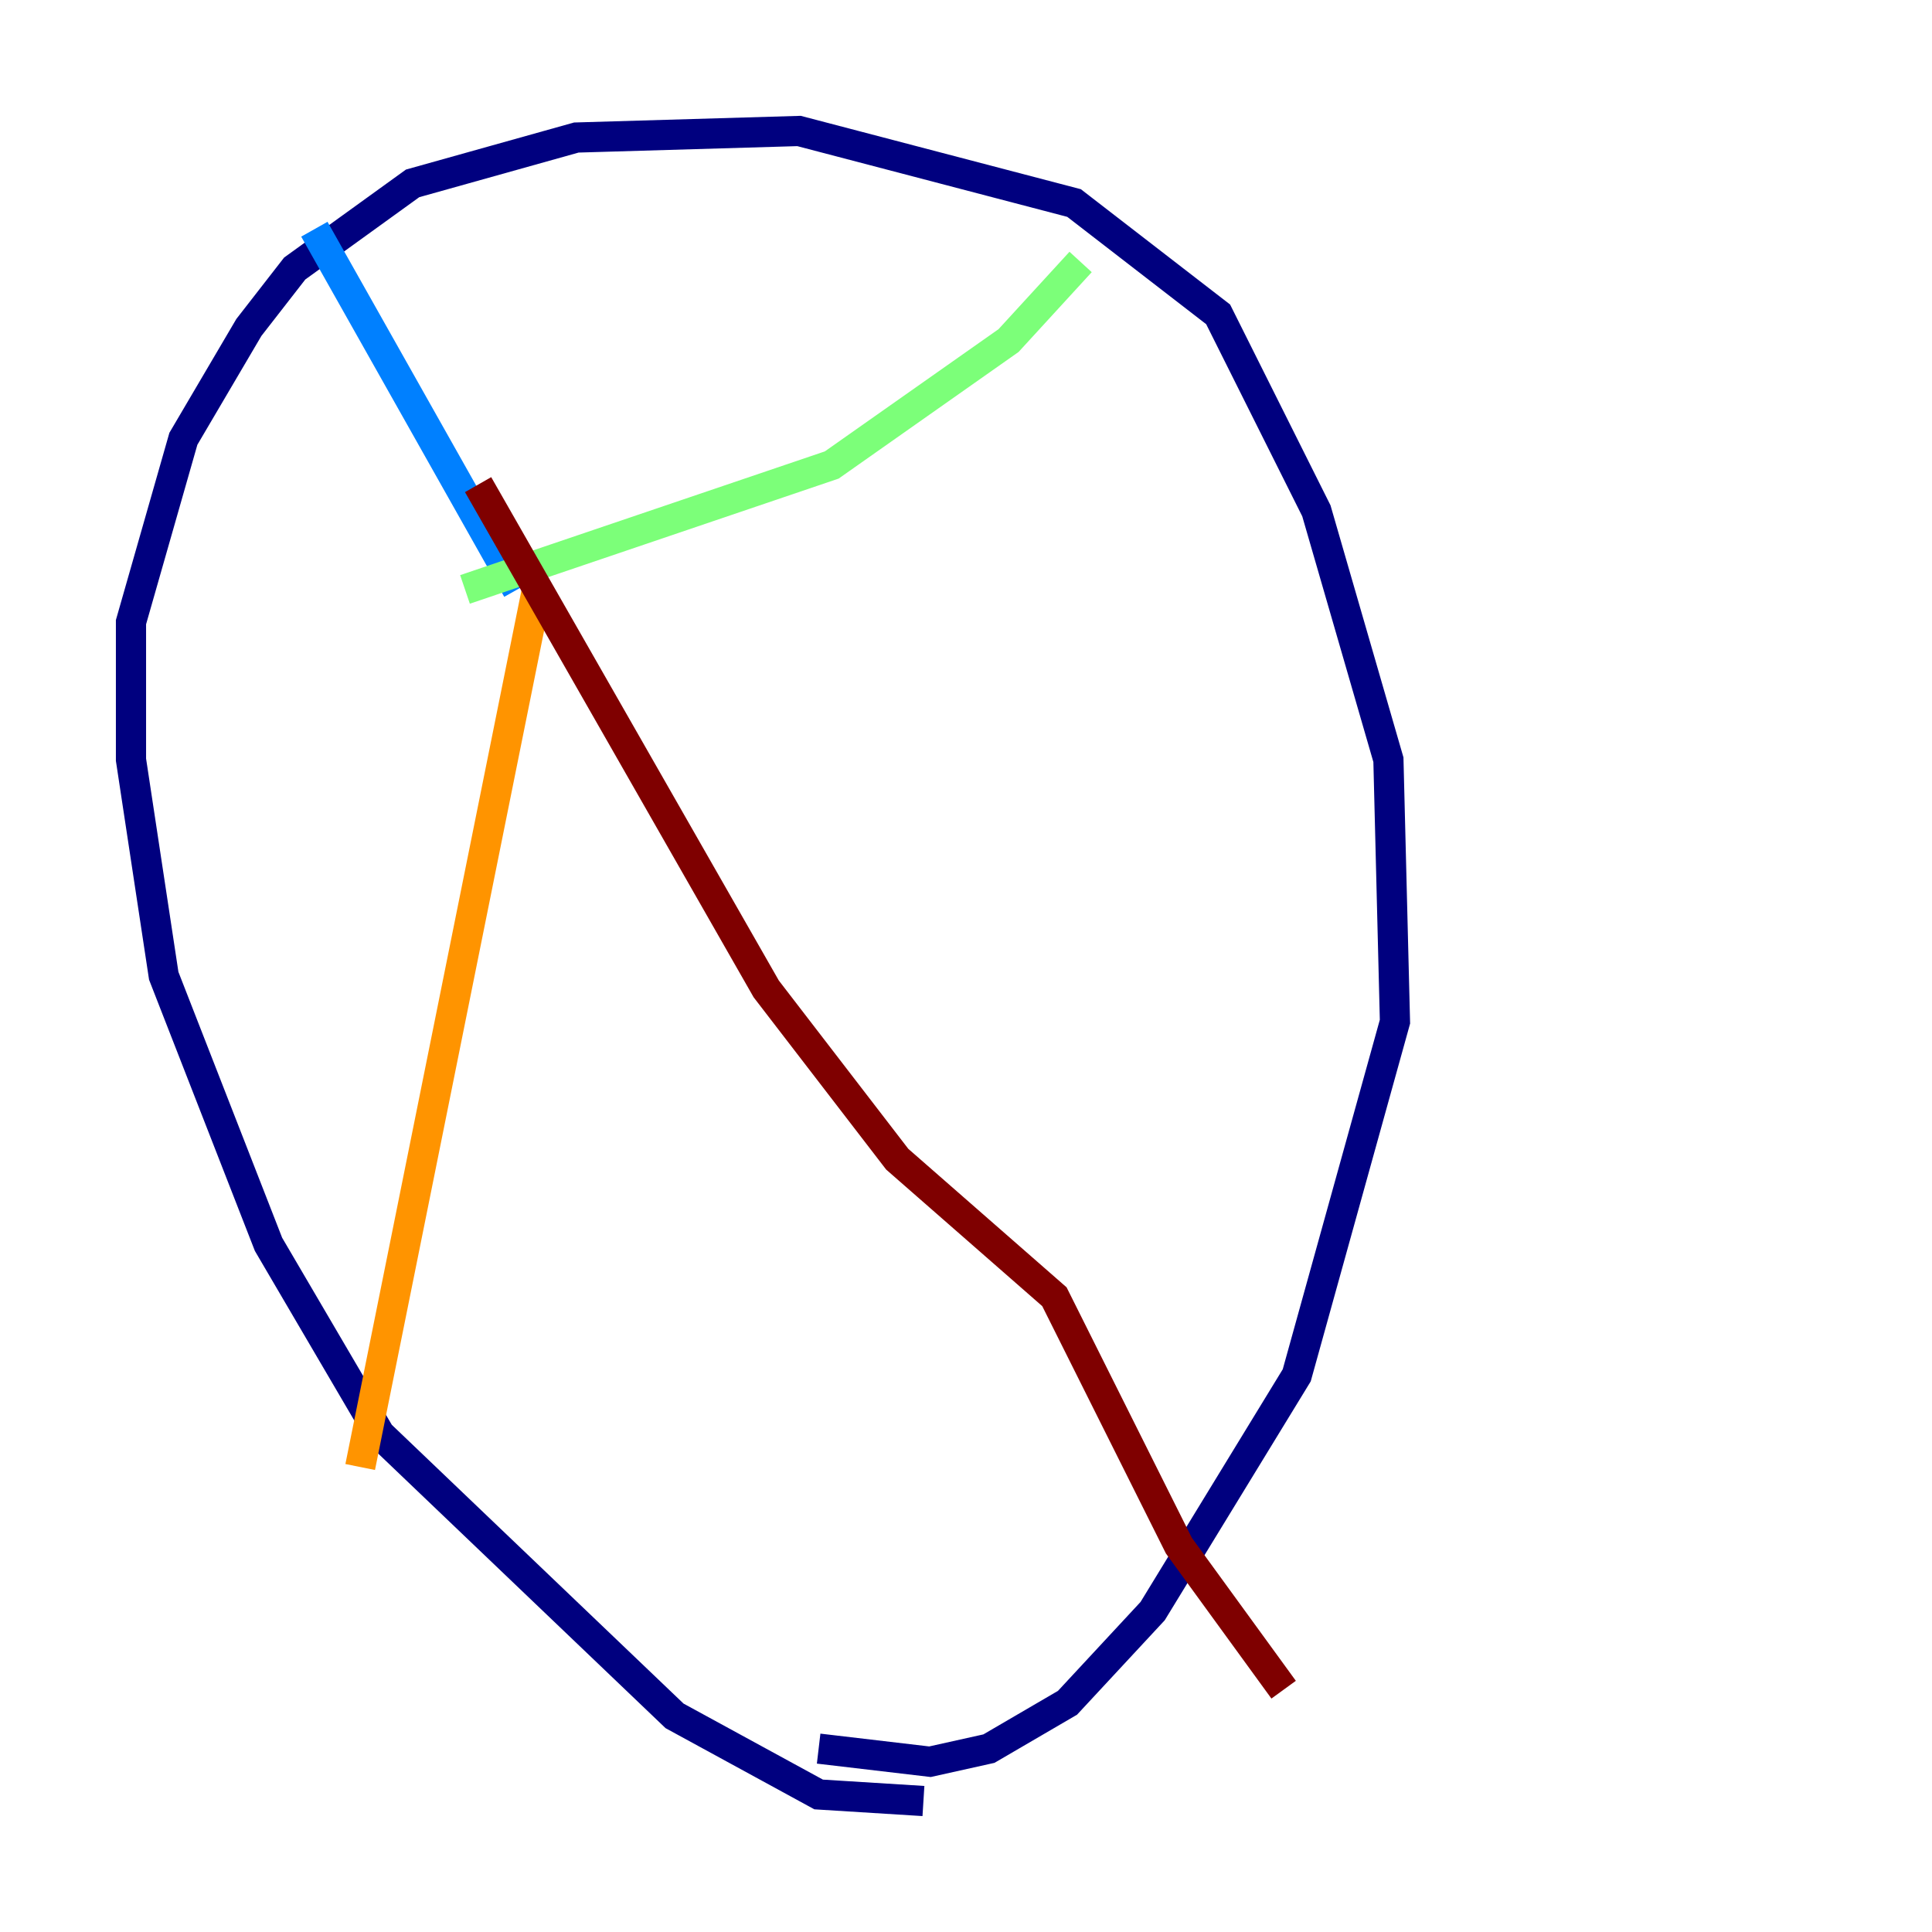 <?xml version="1.0" encoding="utf-8" ?>
<svg baseProfile="tiny" height="128" version="1.2" viewBox="0,0,128,128" width="128" xmlns="http://www.w3.org/2000/svg" xmlns:ev="http://www.w3.org/2001/xml-events" xmlns:xlink="http://www.w3.org/1999/xlink"><defs /><polyline fill="none" points="61.18,119.322 54.237,118.888 44.691,113.681 25.166,95.024 17.79,82.441 10.848,64.651 8.678,50.332 8.678,41.22 12.149,29.071 16.488,21.695 19.525,17.79 27.336,12.149 38.183,9.112 52.936,8.678 71.159,13.451 80.705,20.827 87.214,33.844 91.986,50.332 92.42,67.688 85.912,91.119 76.366,106.739 70.725,112.814 65.519,115.851 61.614,116.719 54.237,115.851" stroke="#00007f" stroke-width="2" /><polyline fill="none" points="20.827,15.186 34.278,39.051" stroke="#0080ff" stroke-width="2" /><polyline fill="none" points="71.593,17.356 66.82,22.563 55.105,30.807 30.807,39.051" stroke="#7cff79" stroke-width="2" /><polyline fill="none" points="35.58,39.051 23.864,97.193" stroke="#ff9400" stroke-width="2" /><polyline fill="none" points="31.675,32.108 50.766,65.519 59.444,76.8 69.858,85.912 78.102,102.4 85.044,111.946" stroke="#7f0000" stroke-width="2" /></svg>